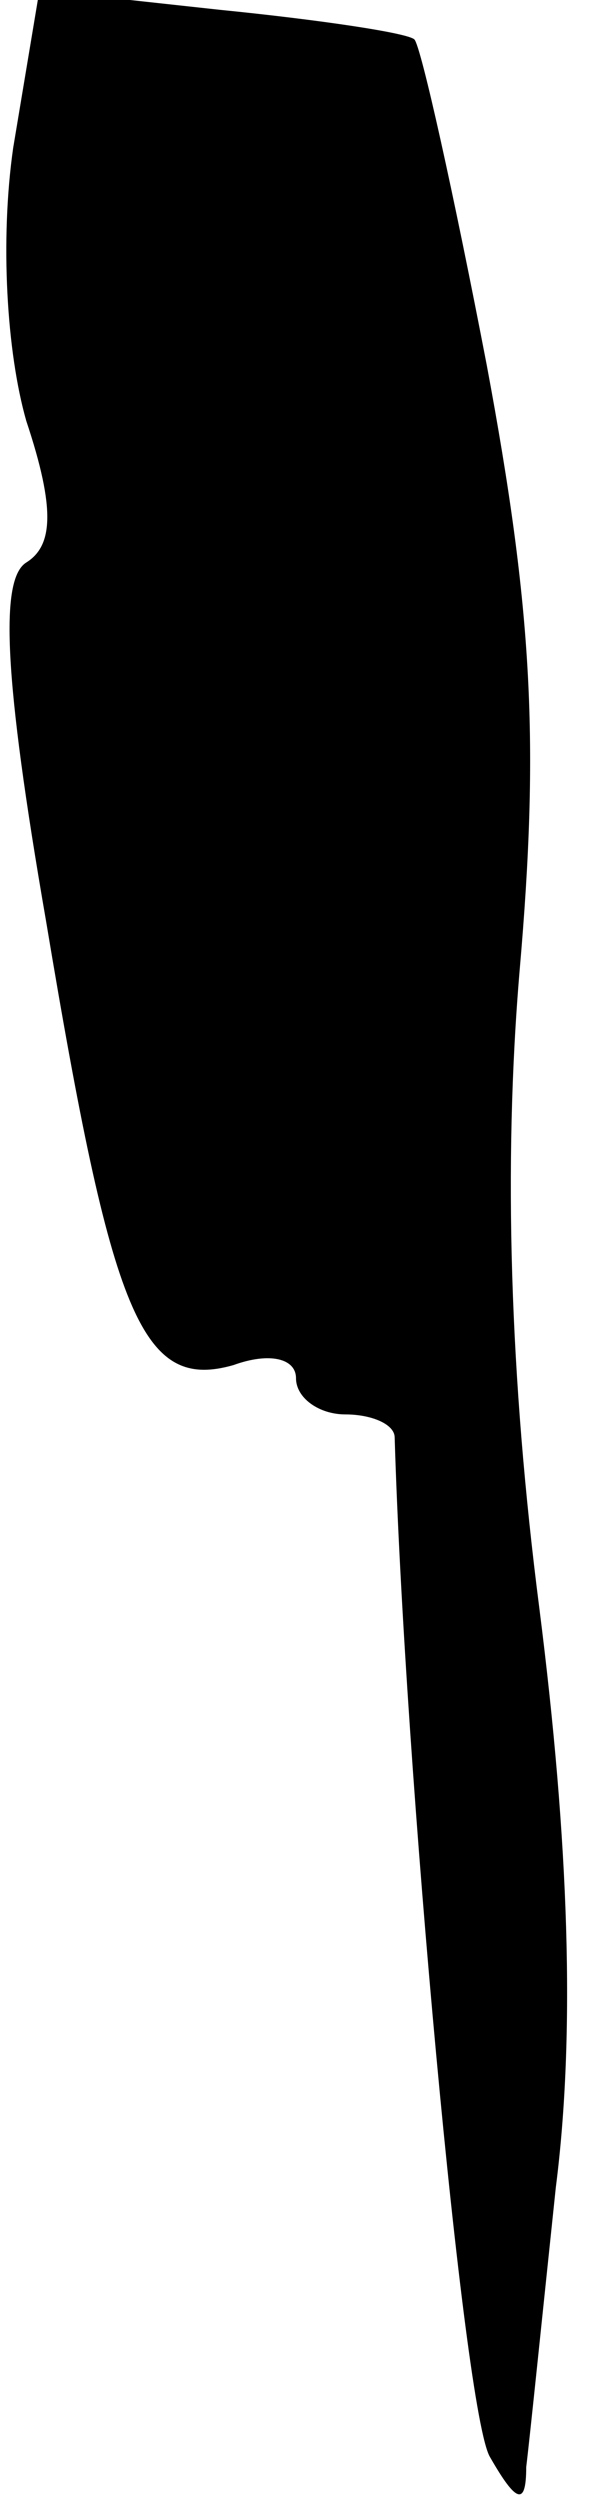 <?xml version="1.0" standalone="no"?>
<!DOCTYPE svg PUBLIC "-//W3C//DTD SVG 20010904//EN"
 "http://www.w3.org/TR/2001/REC-SVG-20010904/DTD/svg10.dtd">
<svg version="1.0" xmlns="http://www.w3.org/2000/svg"
 width="18pt" height="76pt" viewBox="0 0 18 76"
 preserveAspectRatio="xMidYMid meet">
<g transform="translate(0,76) scale(0.1,-0.1)"
fill="#000000" stroke="none">
<path fill="#000000" stroke="none" d="M4 715 c-4 -28 -2 -62 4 -83 9 -27 8
-38 0 -43 -8 -5 -7 -34 6 -109 20 -120 29 -143 57 -135 11 4 19 2 19 -4 0 -6
7 -11 15 -11 8 0 15 -3 15 -7 3 -100 21 -297 29 -310 8 -14 11 -15 11 -3 1 8
5 47 9 85 6 47 4 105 -5 176 -9 70 -11 135 -6 194 6 69 4 109 -10 184 -10 52
-20 97 -22 99 -2 2 -29 6 -59 9 l-55 6 -8 -48z"/>
</g>
</svg>
